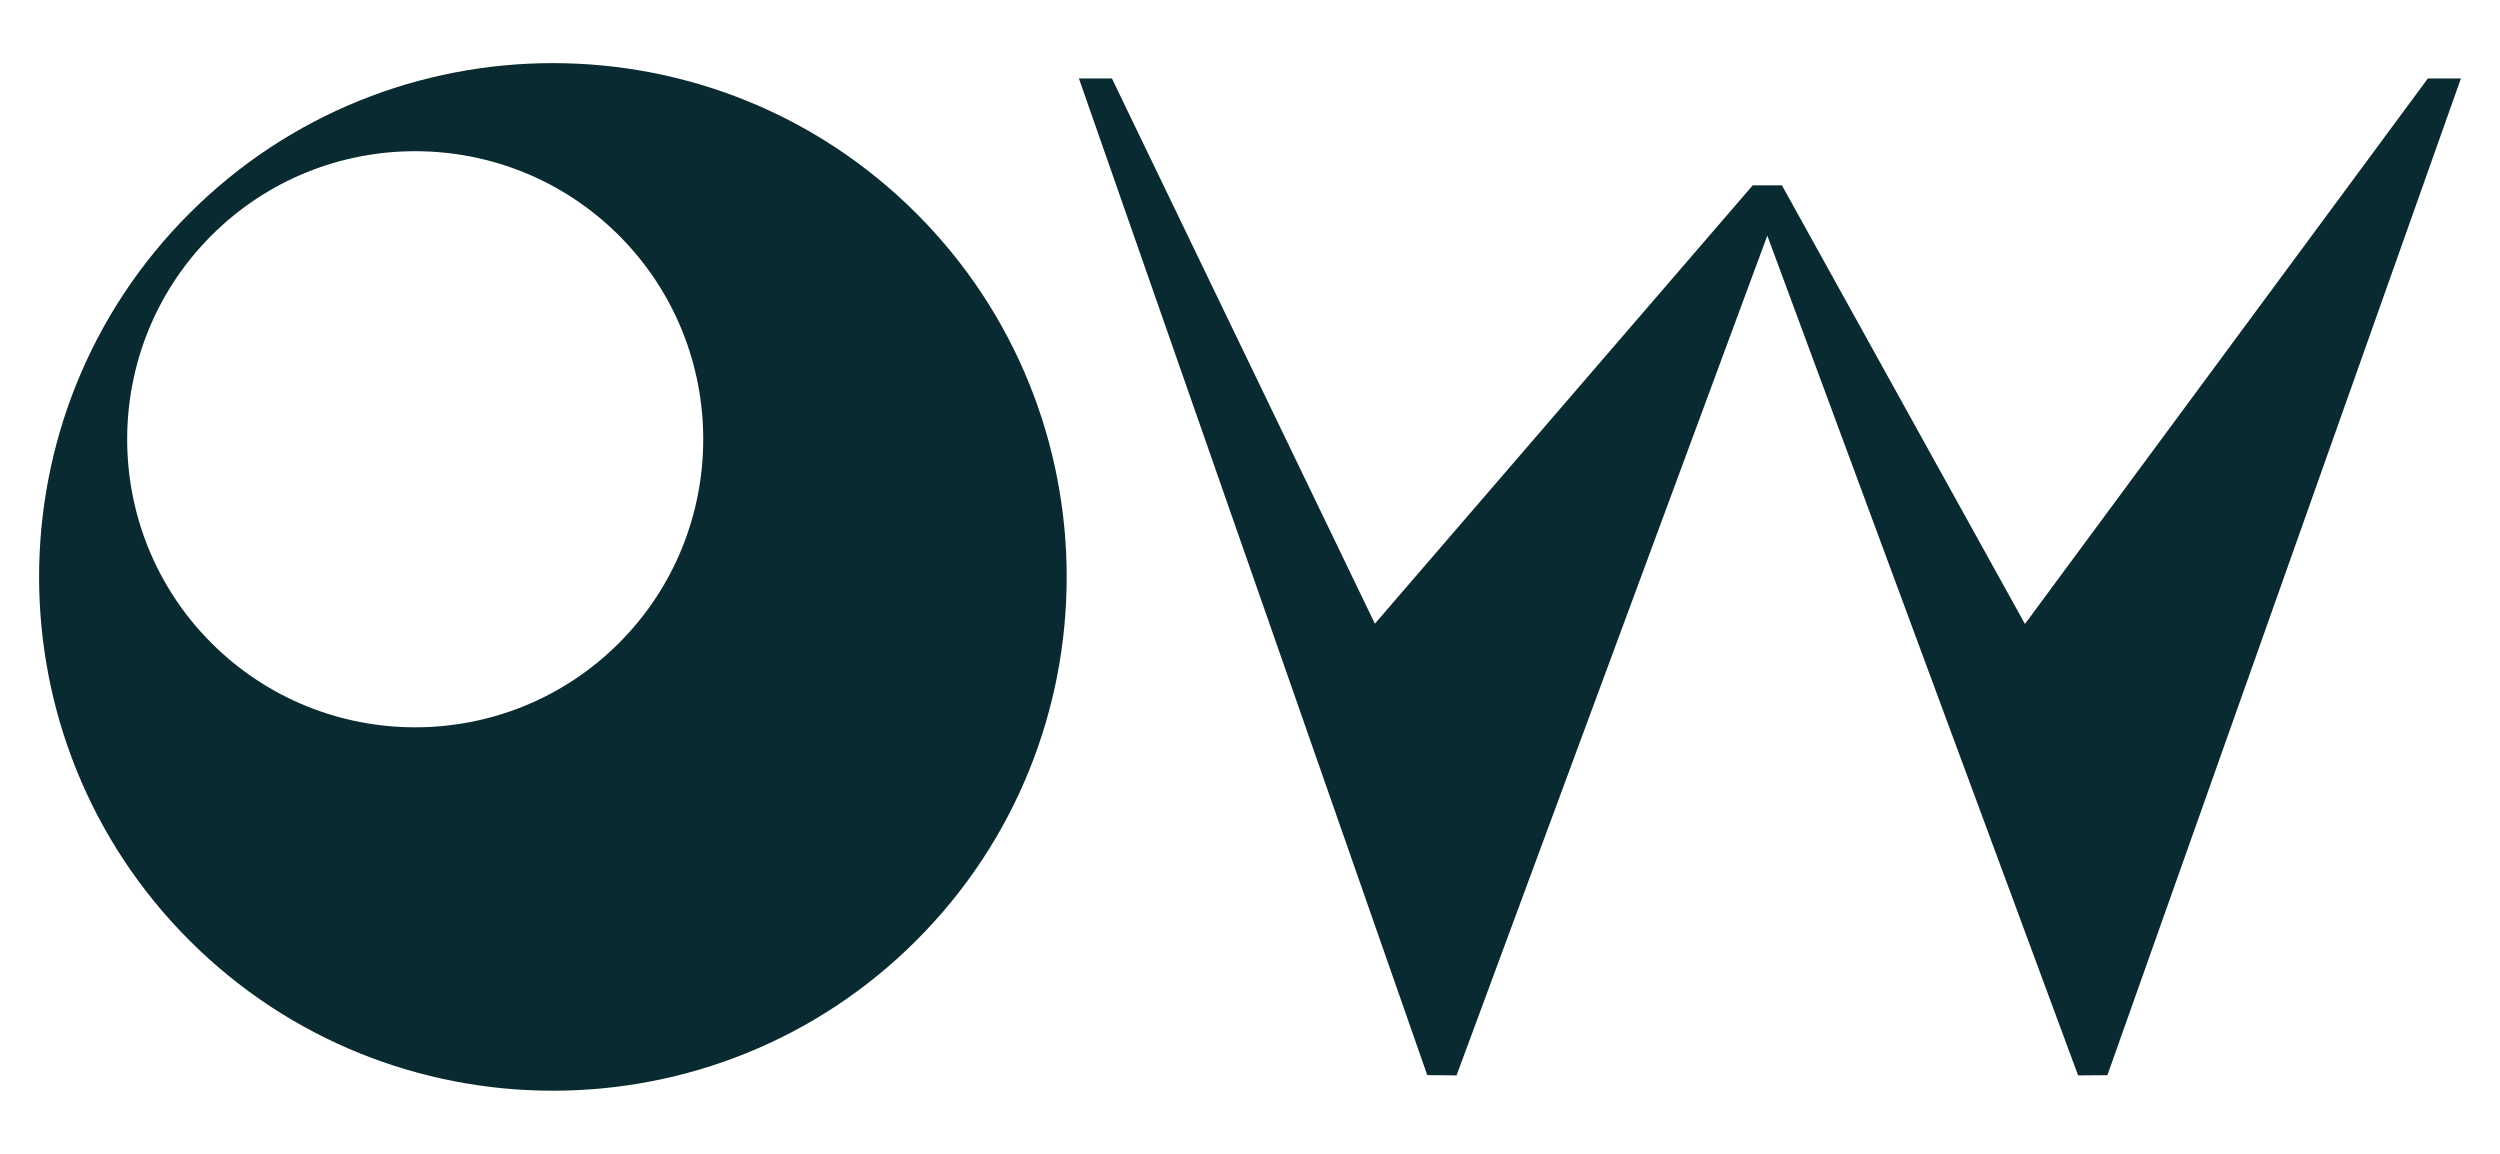 <svg enable-background="new 0 0 130 60" height="60" viewBox="0 0 130 60" width="130" xmlns="http://www.w3.org/2000/svg"><g fill="#092a30"><path d="m47.652 48.901c-10.422 10.422-27.381 10.422-37.803 0s-10.422-27.38 0-37.803c10.422-10.421 27.381-10.421 37.803 0 10.422 10.423 10.422 27.381 0 37.803m-36.656-36.656c-5.844 5.842-5.844 15.35 0 21.193 5.842 5.843 15.348 5.843 21.191 0 5.842-5.843 5.842-15.351 0-21.193-5.843-5.843-15.349-5.843-21.191 0"/><path d="m126.248 4.081-20.951 28.365-12.637-22.808h-1.519l-19.647 22.793-13.674-28.35h-1.716l18.113 51.826 1.523.014 16.16-43.669 16.162 43.669 1.522-.011 18.383-51.829z"/></g></svg>